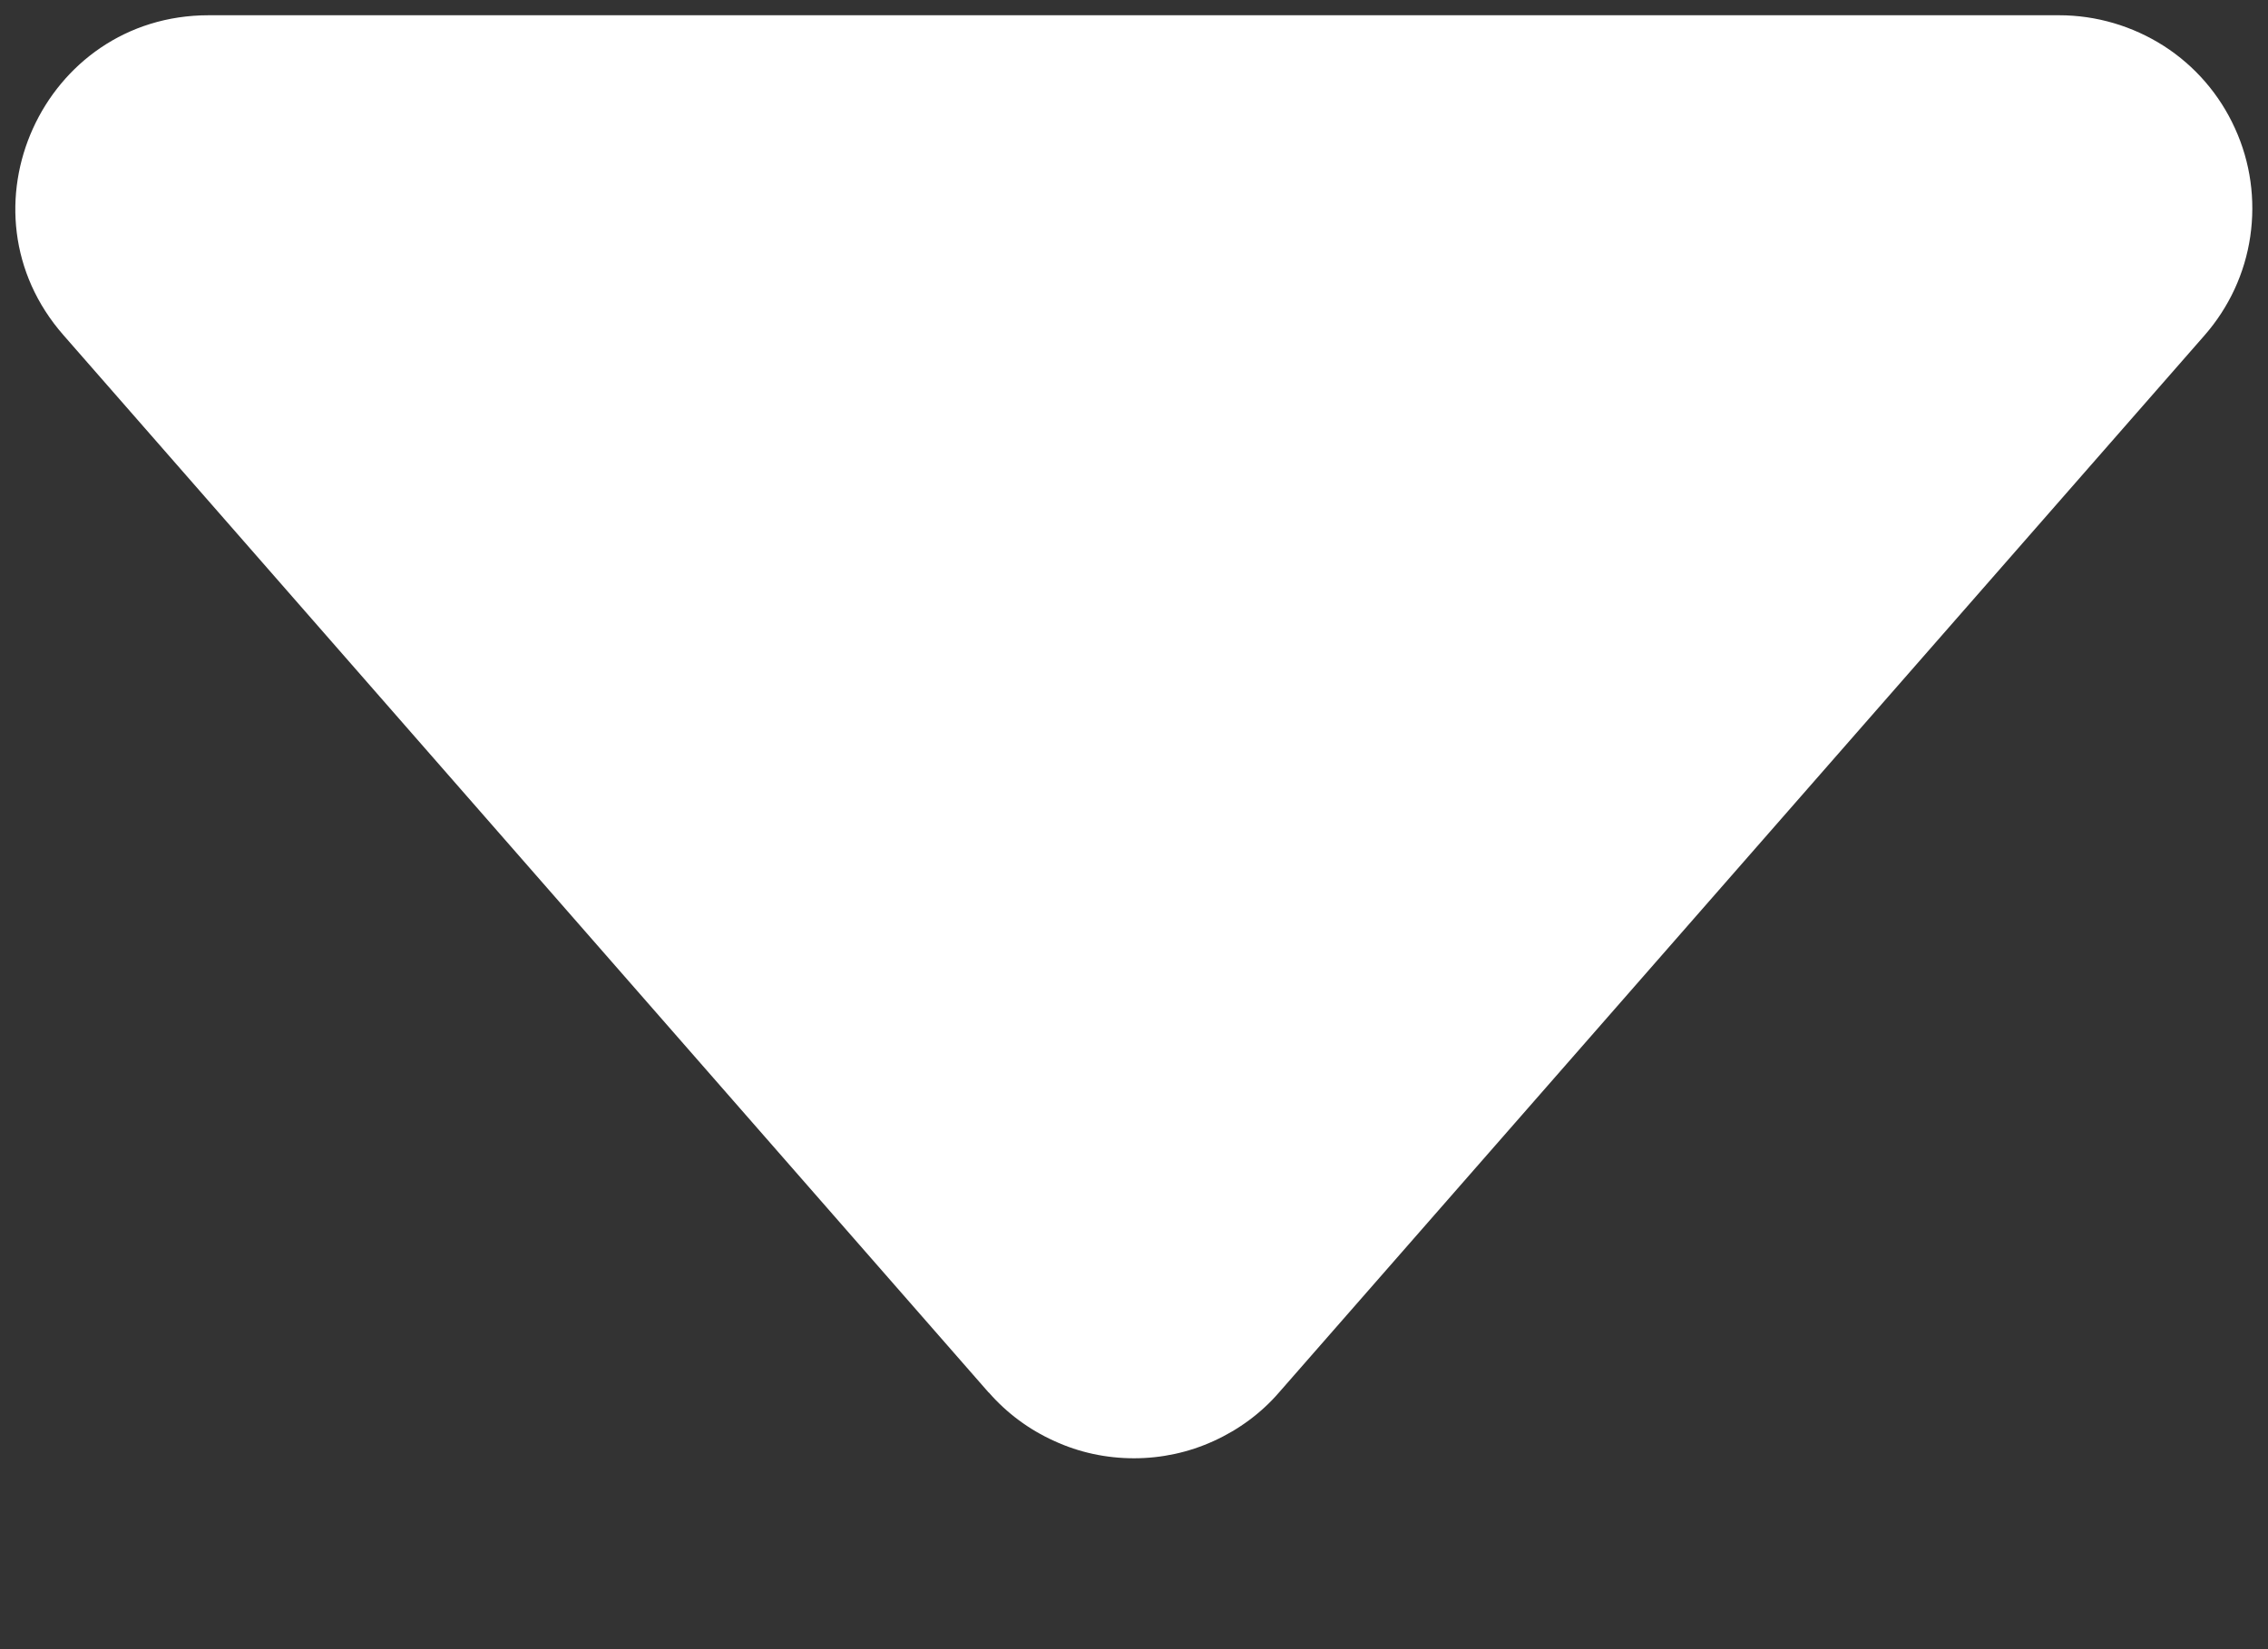 <svg width="11" height="8" viewBox="0 0 11 8" fill="none" xmlns="http://www.w3.org/2000/svg">
<rect x="0" y="0" width="11" height="8" fill="#333333" stroke="none"/>
<path d="M4.795 6.755L0.308 1.626C-0.222 1.022 0.208 0.074 1.012 0.074L9.987 0.074C10.167 0.074 10.343 0.126 10.495 0.223C10.646 0.32 10.766 0.459 10.84 0.623C10.915 0.787 10.94 0.969 10.914 1.147C10.888 1.325 10.811 1.491 10.692 1.627L6.204 6.754C6.117 6.855 6.008 6.935 5.887 6.99C5.765 7.046 5.633 7.074 5.5 7.074C5.366 7.074 5.234 7.046 5.113 6.99C4.991 6.935 4.883 6.855 4.795 6.754V6.755Z" fill="white"/>
</svg>

